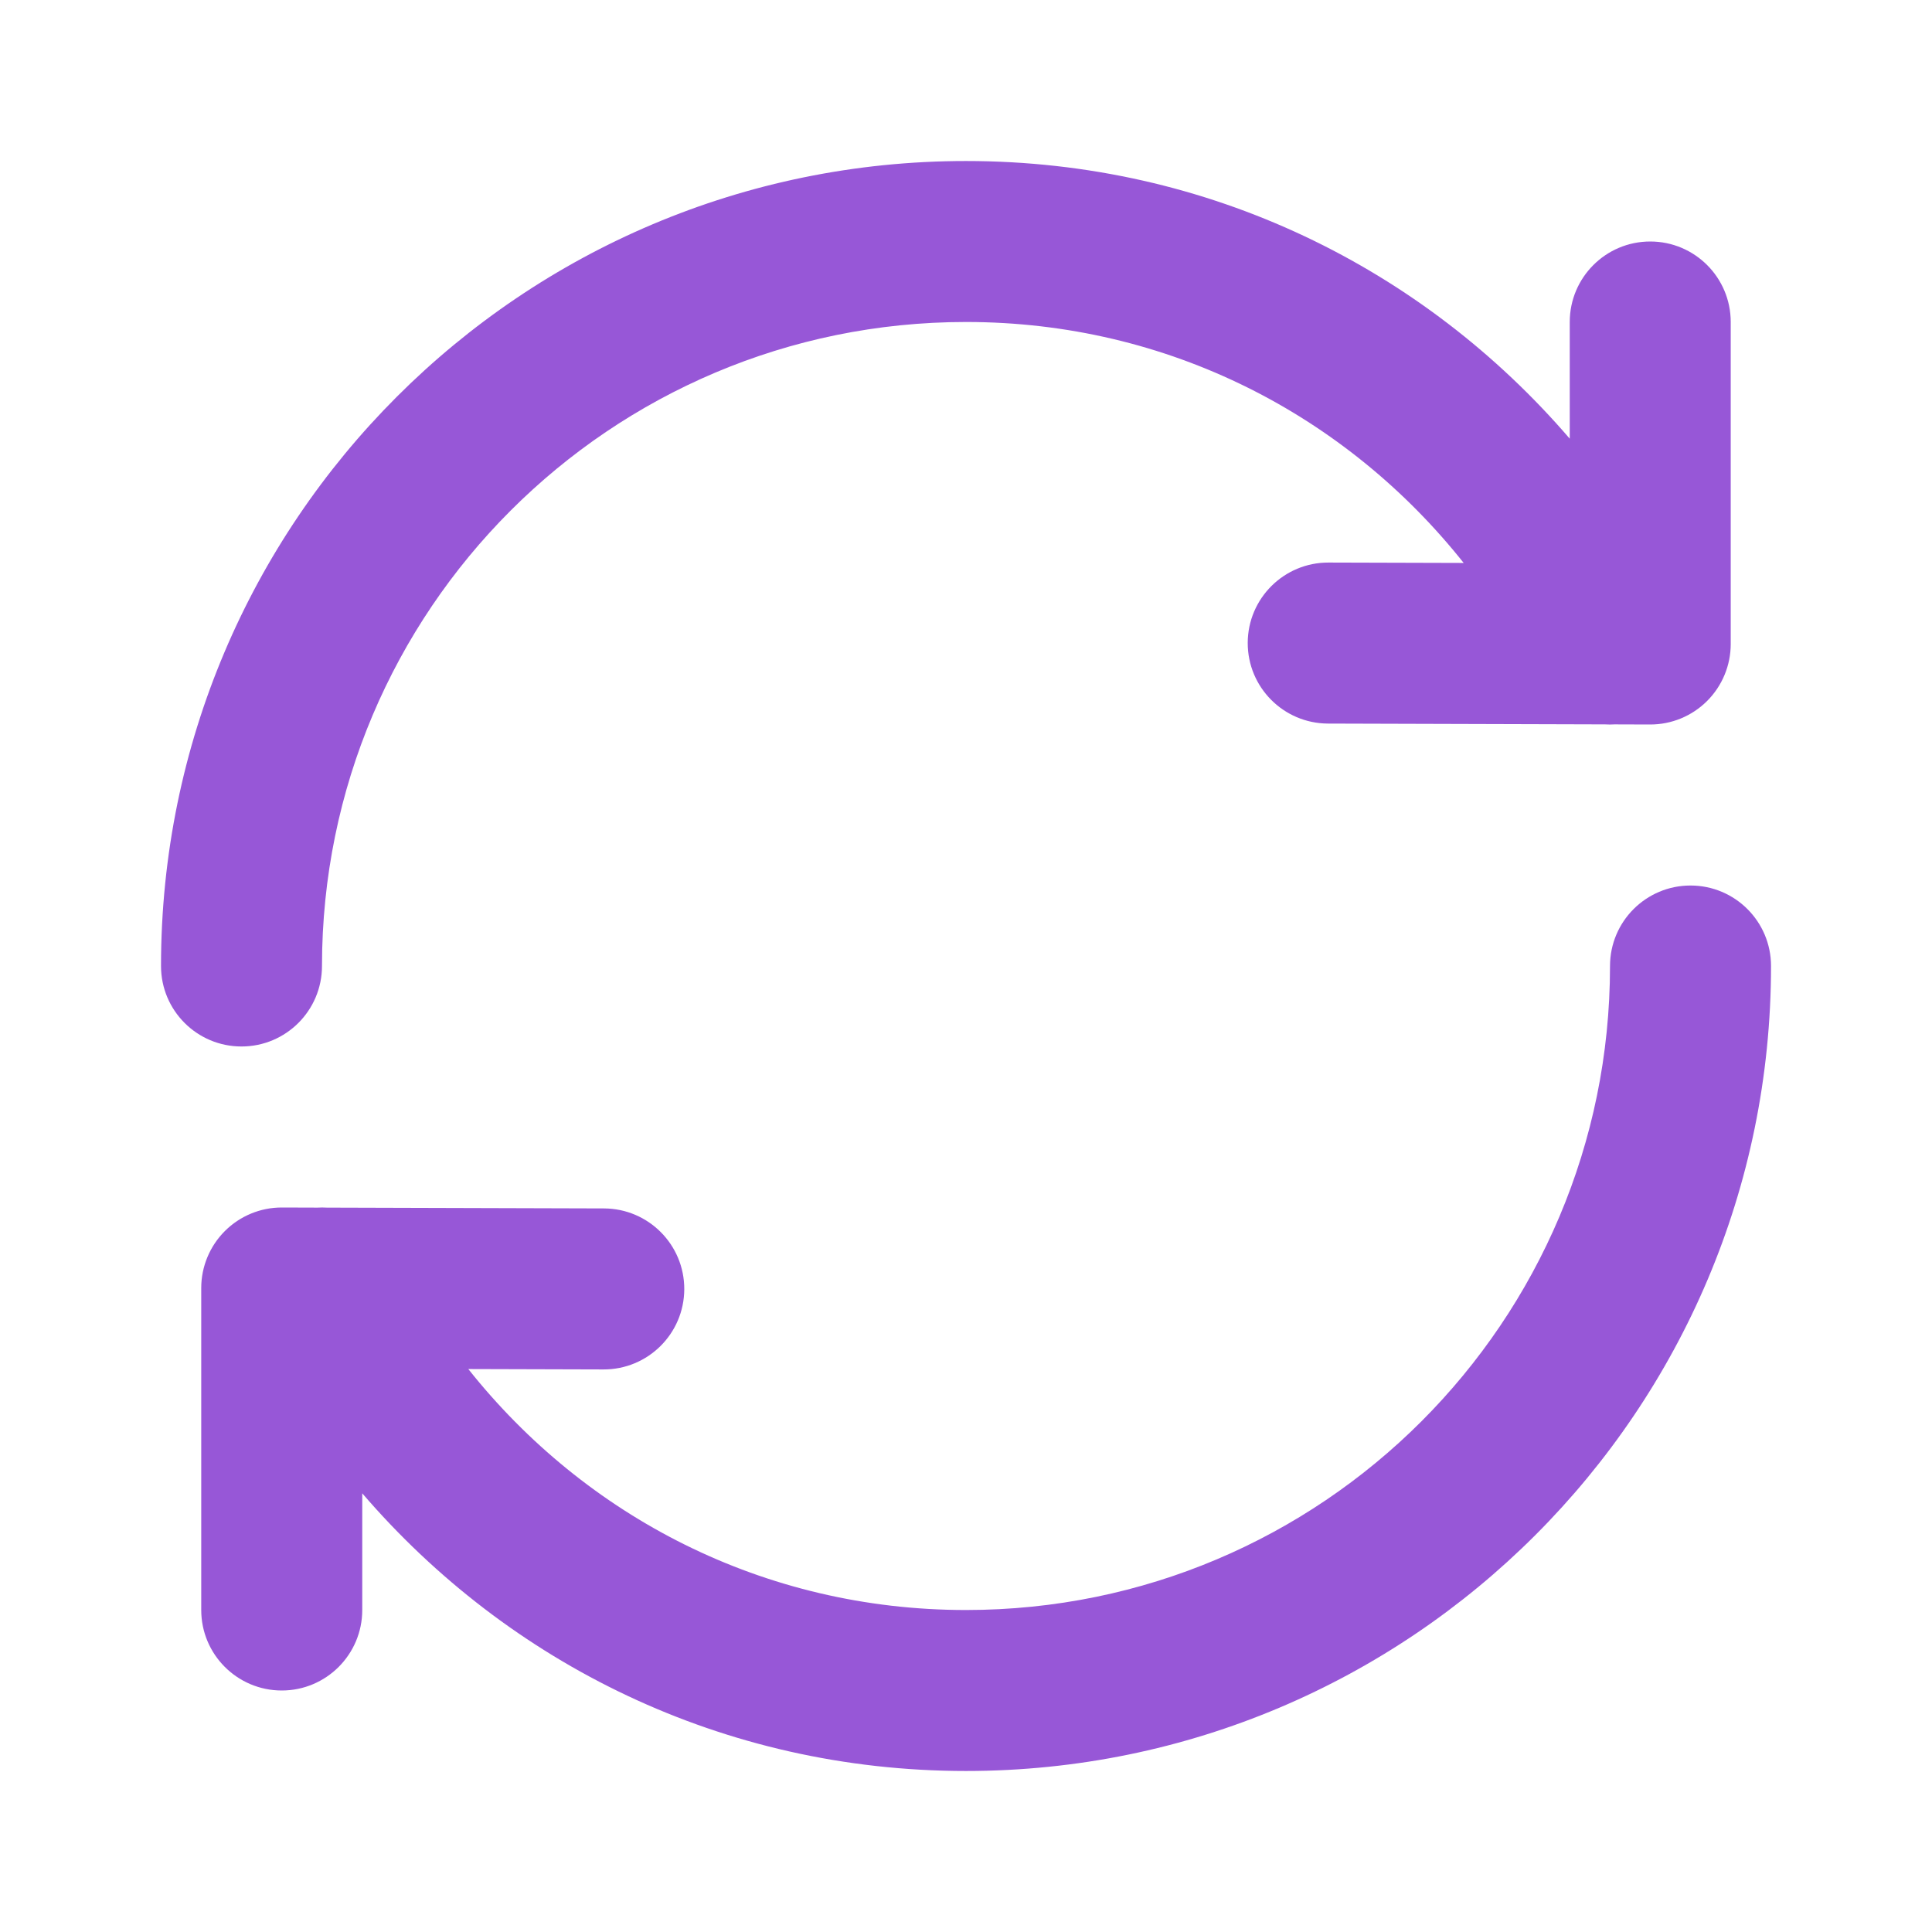 <svg width="50" height="50" viewBox="0 0 50 50" fill="none" xmlns="http://www.w3.org/2000/svg">
<path d="M8.333 25C8.333 15.795 15.795 8.333 25 8.333C30.244 8.333 34.852 10.757 37.88 14.569L34.381 14.559C33.23 14.556 32.295 15.486 32.291 16.636C32.288 17.787 33.218 18.722 34.369 18.726L41.541 18.747C41.621 18.752 41.702 18.752 41.783 18.747L42.702 18.75C43.256 18.752 43.787 18.533 44.179 18.142C44.571 17.751 44.791 17.22 44.791 16.667L44.791 8.333C44.791 7.183 43.859 6.25 42.708 6.25C41.558 6.25 40.625 7.183 40.625 8.333L40.625 11.353C36.849 6.959 31.298 4.167 25 4.167C13.494 4.167 4.167 13.494 4.167 25C4.167 26.151 5.099 27.083 6.25 27.083C7.4 27.083 8.333 26.151 8.333 25Z" fill="#9757D7"/>
<path d="M41.667 25C41.667 34.205 34.205 41.667 25 41.667C19.756 41.667 15.149 39.243 12.12 35.431L15.619 35.441C16.77 35.444 17.705 34.514 17.709 33.364C17.712 32.213 16.782 31.278 15.631 31.274L8.459 31.253C8.379 31.249 8.298 31.248 8.217 31.253L7.298 31.25C6.744 31.248 6.213 31.467 5.821 31.858C5.429 32.249 5.208 32.78 5.208 33.333L5.208 41.667C5.208 42.817 6.141 43.75 7.292 43.75C8.442 43.75 9.375 42.817 9.375 41.667L9.375 38.647C13.151 43.041 18.702 45.833 25 45.833C36.506 45.833 45.834 36.506 45.834 25C45.834 23.849 44.901 22.917 43.75 22.917C42.6 22.917 41.667 23.849 41.667 25Z" fill="#9757D7"/>
</svg>
